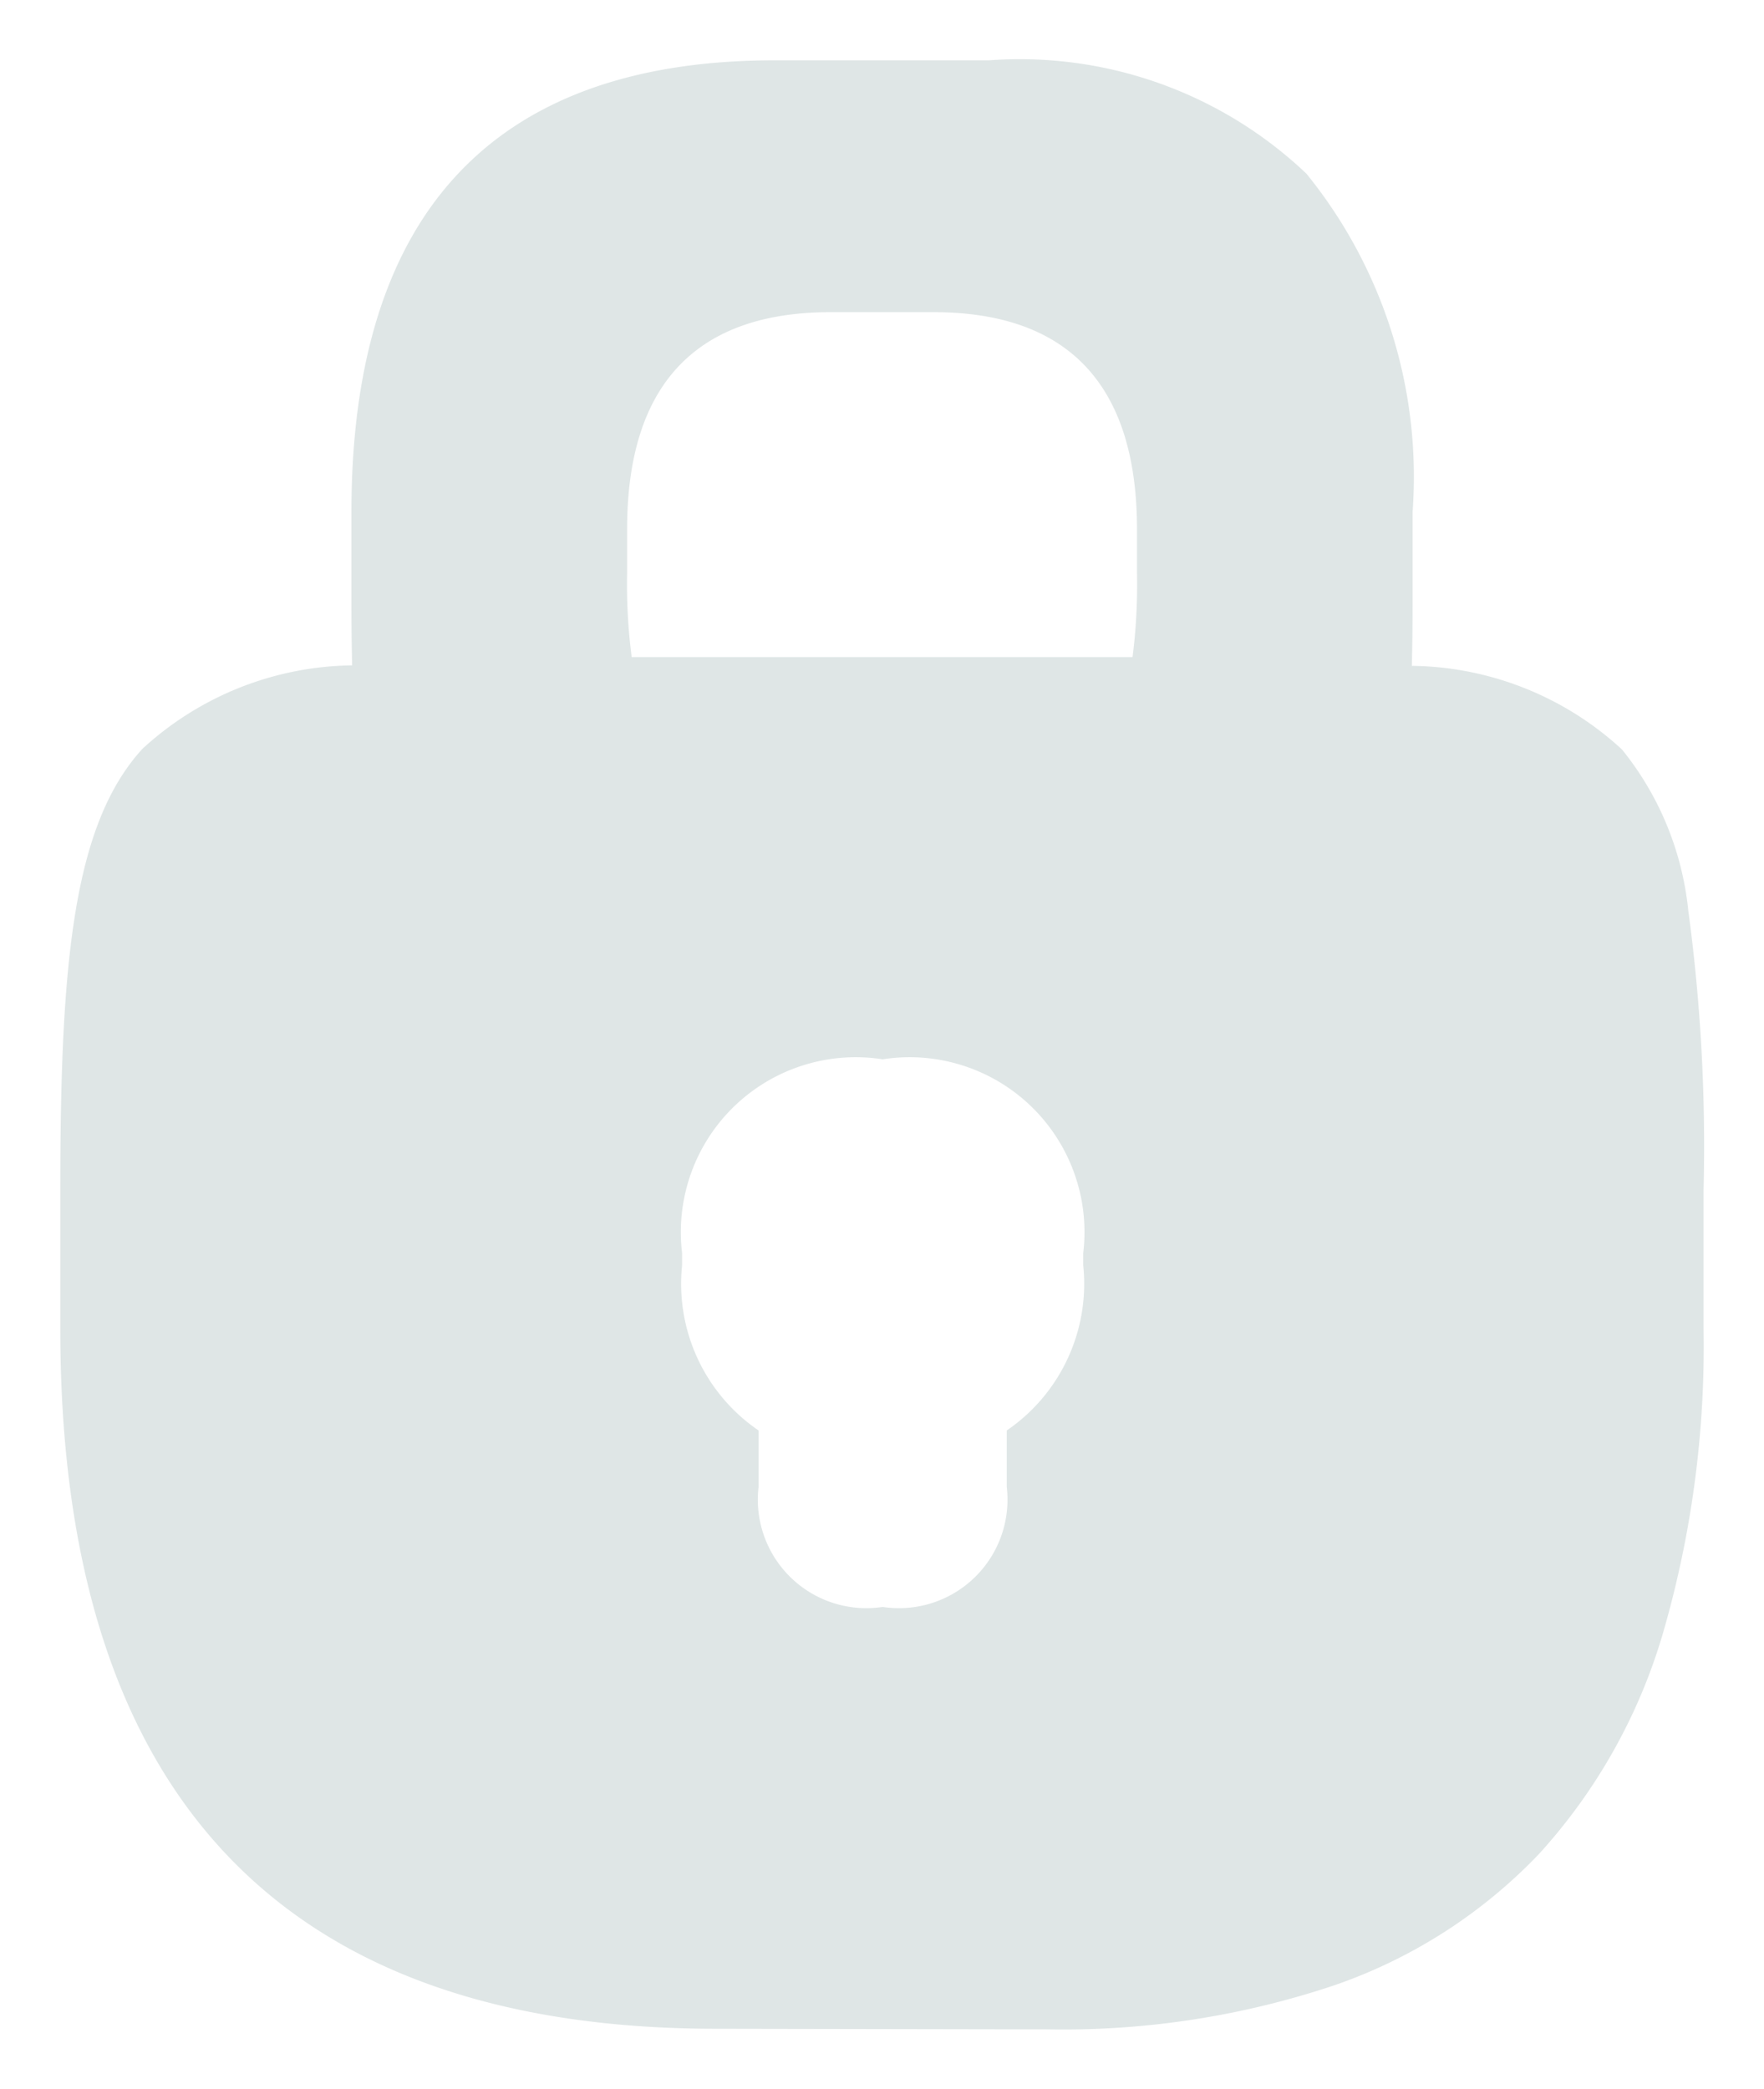 <svg xmlns="http://www.w3.org/2000/svg" width="14.627" height="17.319" viewBox="0 0 14.627 17.319">
    <path id="pass_icon" fill="#dfe6e6" stroke="rgba(0,0,0,0)" stroke-miterlimit="10" d="M-439.562 16.319c-3.608 0-5.438-1.952-5.438-5.8V9.357c0-1.882.108-3.022.681-3.649a2.615 2.615 0 0 1 1.739-.692q-.006-.244-.006-.52v-.75c0-2.486 1.186-3.746 3.511-3.746h1.777a3.451 3.451 0 0 1 2.631.94 3.988 3.988 0 0 1 .88 2.806V4.5q0 .276-.006.52a2.615 2.615 0 0 1 1.742.693 2.527 2.527 0 0 1 .55 1.335 14.58 14.58 0 0 1 .127 2.314v1.16a8.521 8.521 0 0 1-.341 2.532 4.66 4.66 0 0 1-1.022 1.814 4.261 4.261 0 0 1-1.7 1.091 7.075 7.075 0 0 1-2.375.365zm-.282-6.43v.1a1.472 1.472 0 0 0 .634 1.37v.468a.9.9 0 0 0 1.029.995.9.9 0 0 0 1.029-.995v-.468a1.473 1.473 0 0 0 .634-1.37v-.1a1.45 1.45 0 0 0-1.663-1.607 1.45 1.45 0 0 0-1.663 1.607zm3.735-4.941a4.757 4.757 0 0 0 .037-.7v-.36c0-1.194-.568-1.8-1.687-1.8h-.854c-1.12 0-1.687.606-1.687 1.8v.36a4.672 4.672 0 0 0 .038.7z" data-name="pass icon" transform="translate(445.5 .5)"/>
</svg>
